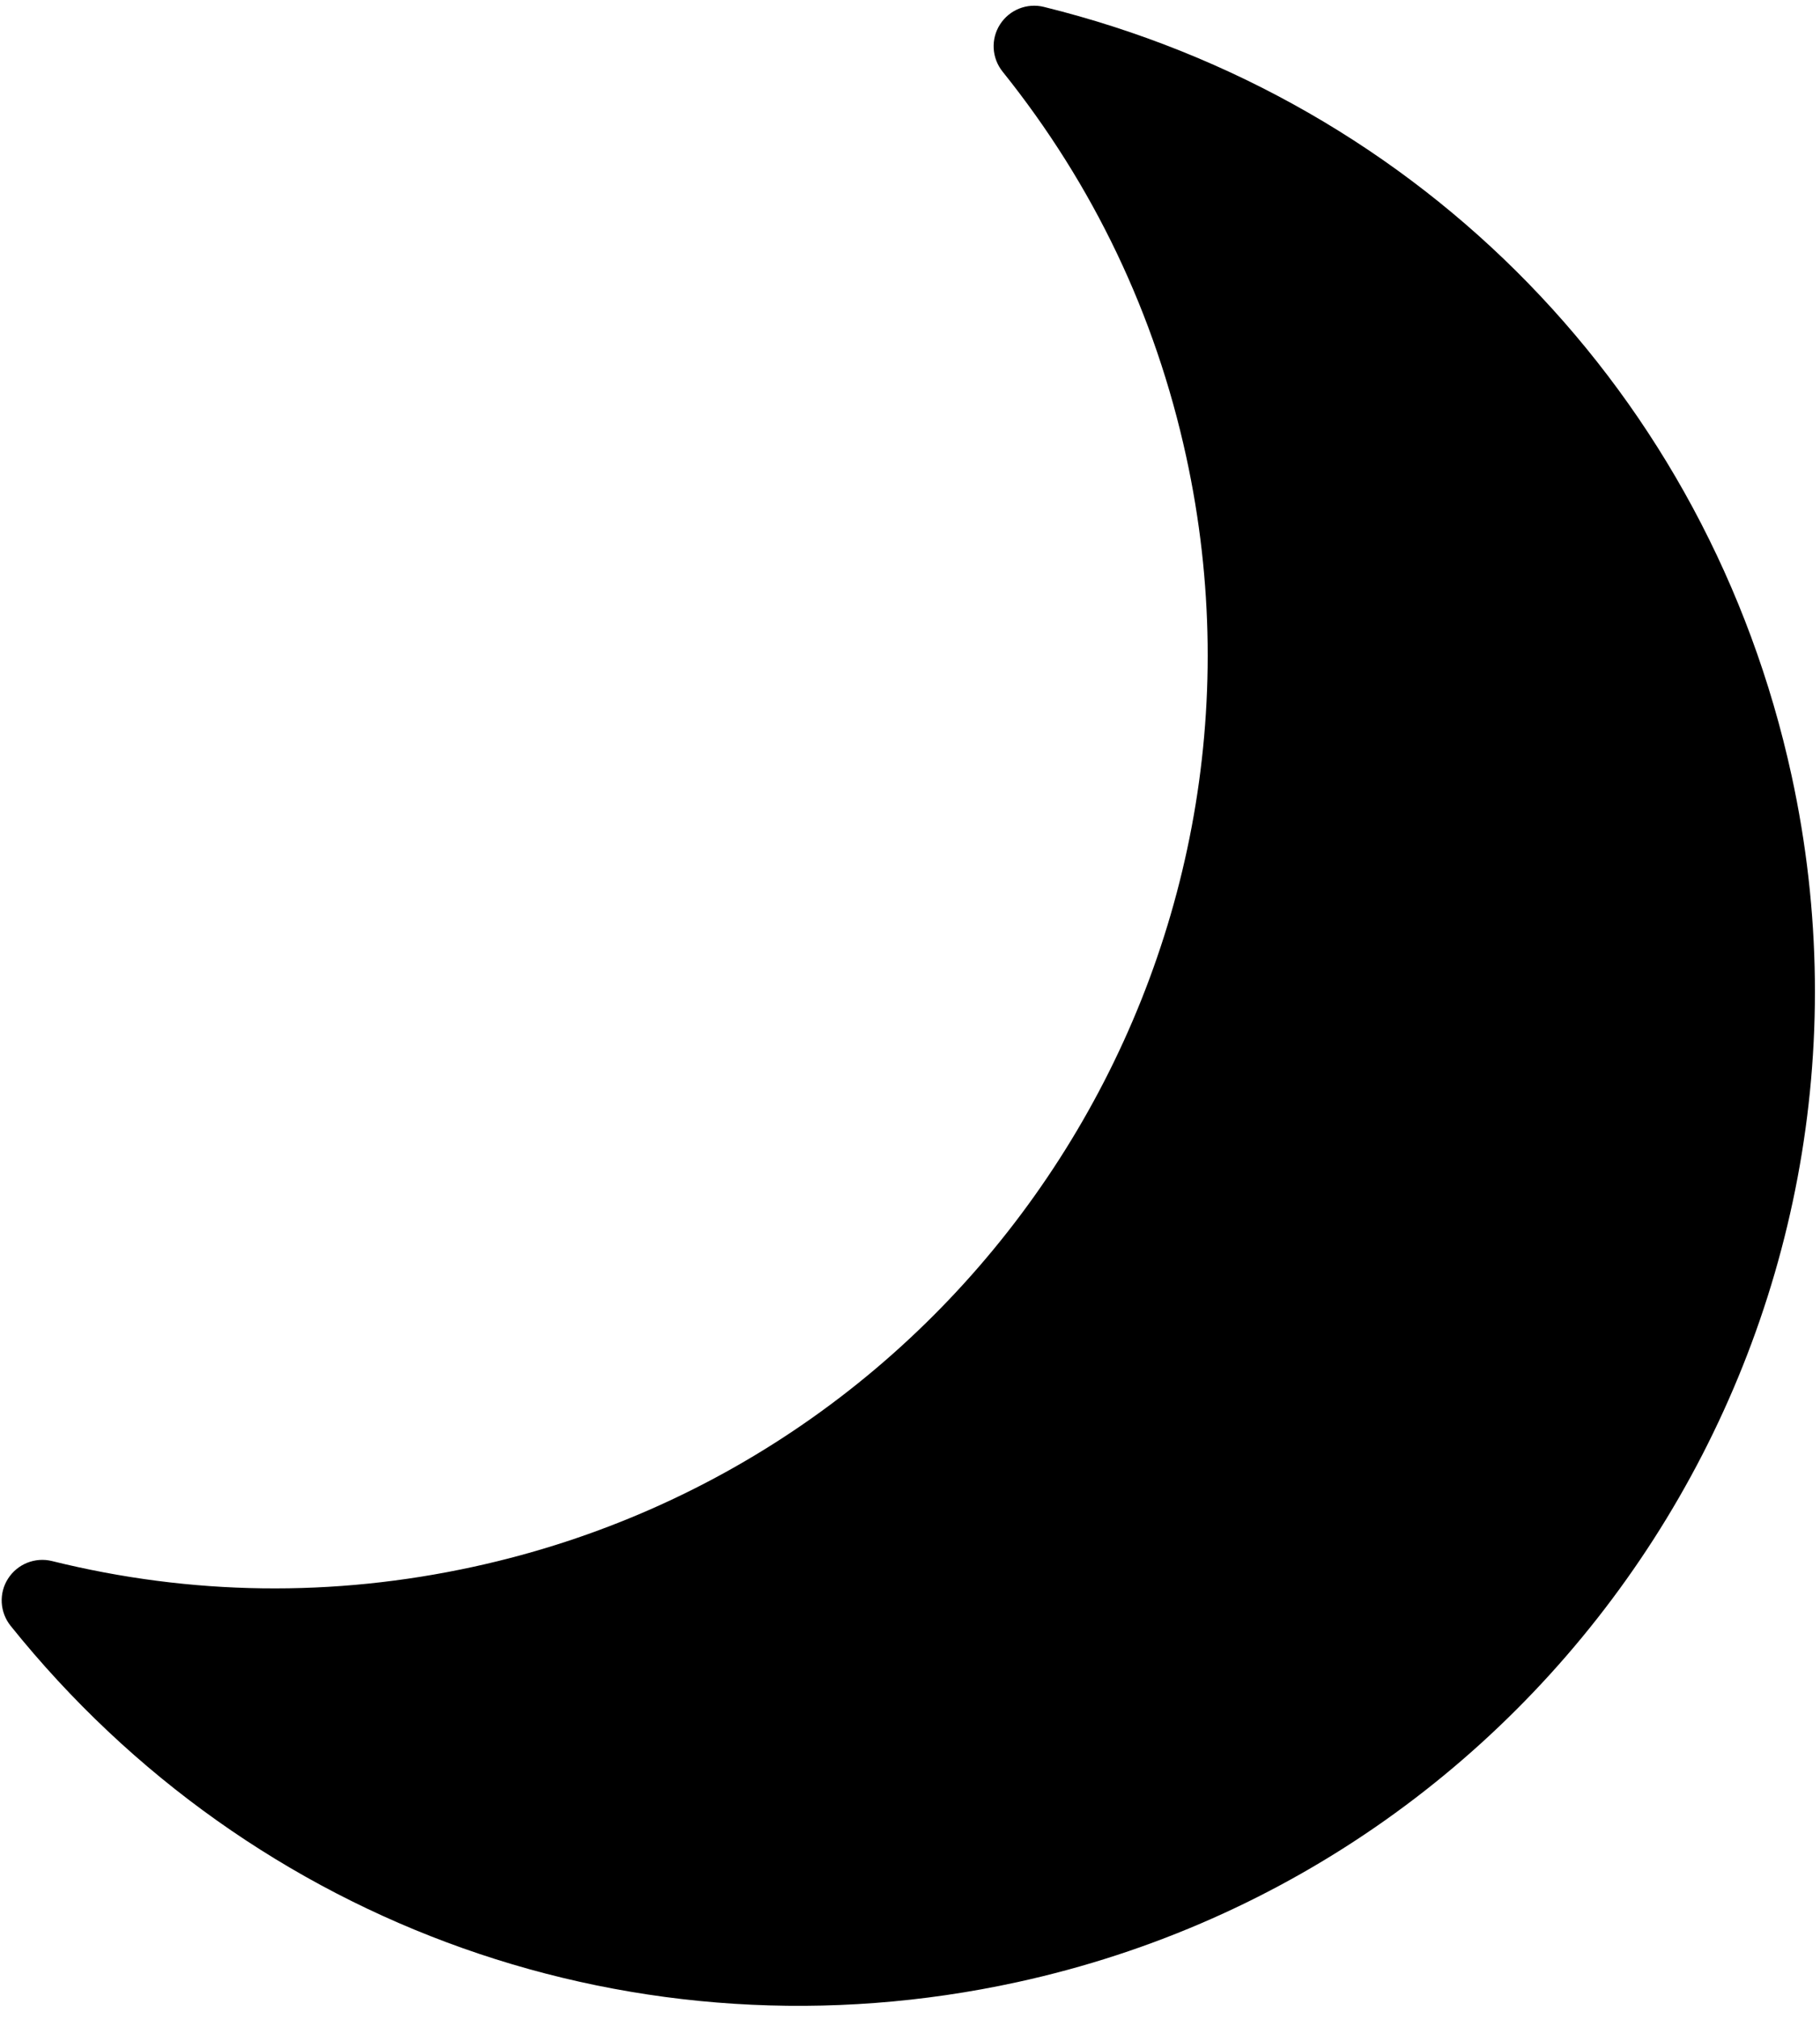 <svg xmlns="http://www.w3.org/2000/svg" xmlns:xlink="http://www.w3.org/1999/xlink" version="1.1" width="276" height="306" style="" xml:space="preserve"><rect id="backgroundrect" width="411.268" height="439.437" x="0" y="12.676" fill="none" stroke="none" class="" style=""/>
















<g class="currentLayer" style=""><title>Layer 1</title><g id="svg_1" class="" transform="rotate(-102.297 130.656,156.009) ">
	<g id="svg_2">
		<path d="M138.206,301.997 C53.457,301.997 -15.493,233.044 -15.493,148.298 C-15.493,89.601 17.182,36.861 69.787,10.666 c2.369,-1.174 5.215,-0.718 7.077,1.144 c1.864,1.864 2.345,4.711 1.183,7.074 C68.448,38.386 63.584,59.355 63.584,81.189 c0,77.972 63.432,141.407 141.395,141.407 c22.08,0 43.247,-4.978 62.942,-14.777 c2.366,-1.177 5.213,-0.721 7.074,1.141 c1.873,1.867 2.342,4.714 1.177,7.073 C250.117,269.054 197.245,301.997 138.206,301.997 z" id="svg_3"/>
	</g>
</g><g id="svg_4" class="">
</g><g id="svg_5" class="">
</g><g id="svg_6" class="">
</g><g id="svg_7" class="">
</g><g id="svg_8" class="">
</g><g id="svg_9" class="">
</g><g id="svg_10" class="">
</g><g id="svg_11" class="">
</g><g id="svg_12" class="">
</g><g id="svg_13" class="">
</g><g id="svg_14" class="">
</g><g id="svg_15" class="">
</g><g id="svg_16" class="">
</g><g id="svg_17" class="">
</g><g id="svg_18" class="">
</g></g></svg>
